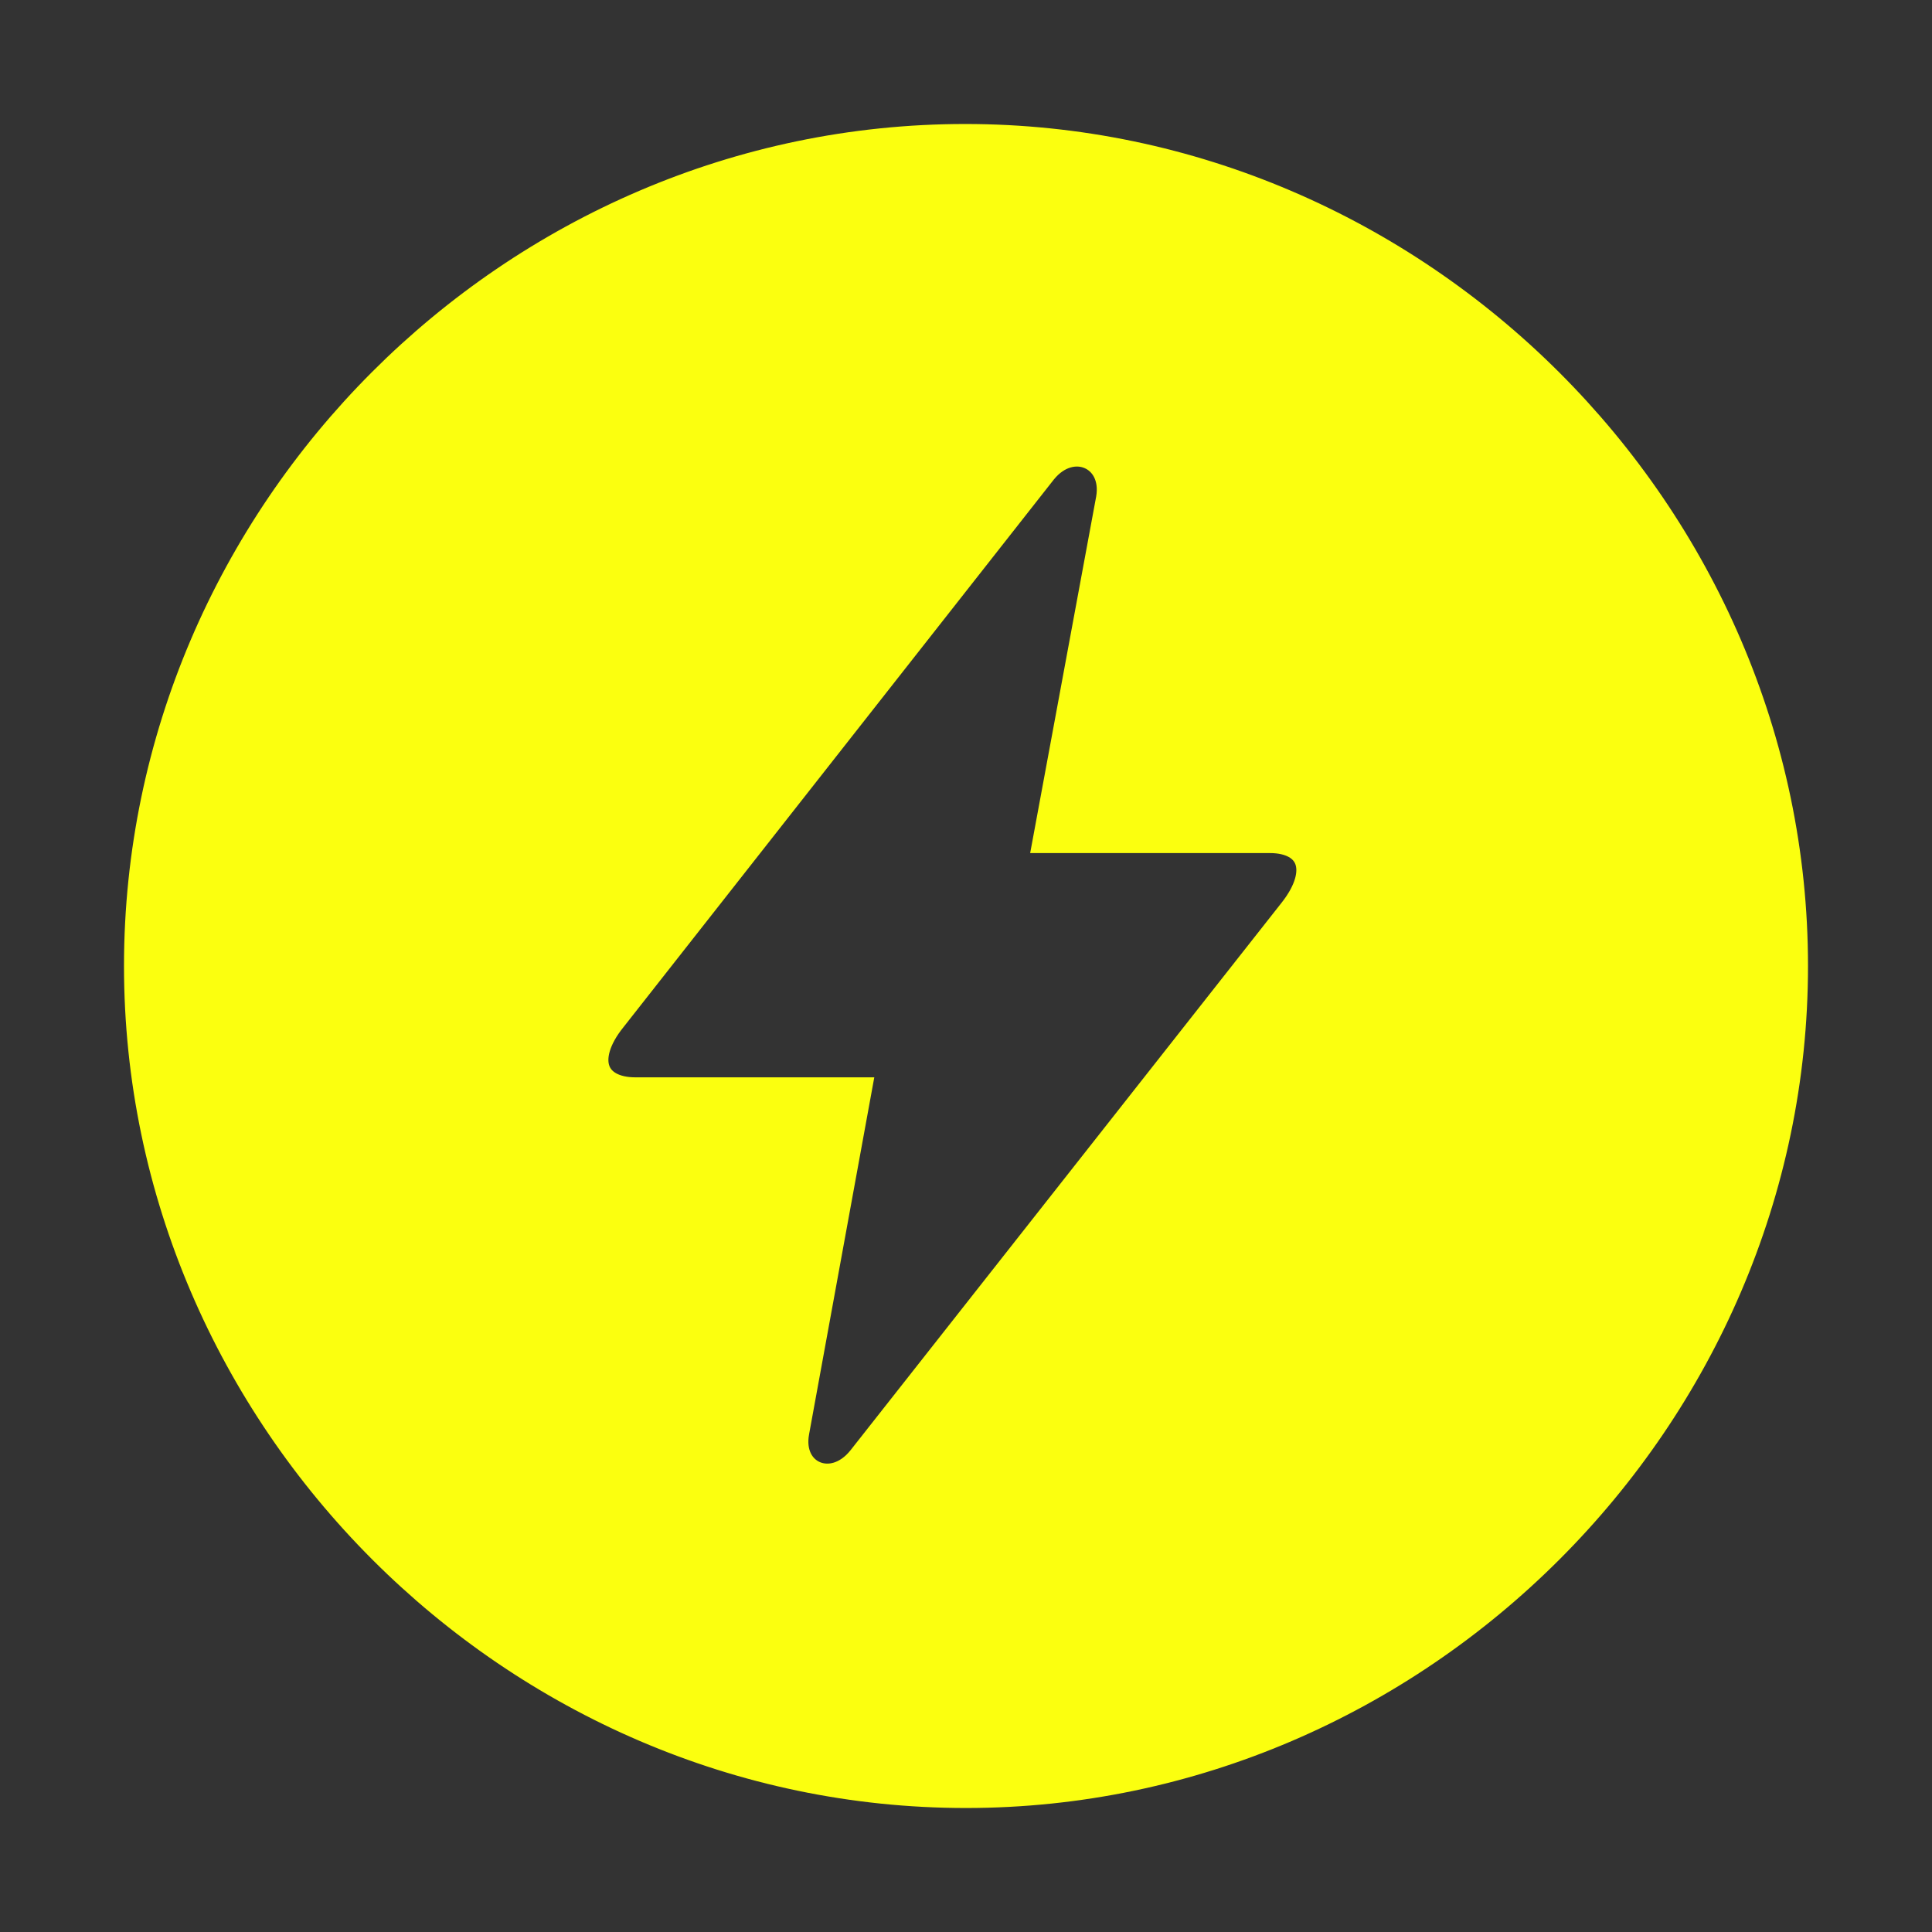 <!DOCTYPE svg PUBLIC "-//W3C//DTD SVG 1.1//EN" "http://www.w3.org/Graphics/SVG/1.1/DTD/svg11.dtd">
<!-- Uploaded to: SVG Repo, www.svgrepo.com, Transformed by: SVG Repo Mixer Tools -->
<svg fill="#fbff0f" width="100px" height="100px" viewBox="0 0 56 56" xmlns="http://www.w3.org/2000/svg" stroke="#fbff0f">
<rect x="0" y="0" width="56" height="56" fill="#333333" stroke="none"/>
<g id="SVGRepo_bgCarrier" stroke-width="0"/>
<g id="SVGRepo_tracerCarrier" stroke-linecap="round" stroke-linejoin="round"/>
<g id="SVGRepo_iconCarrier">
<path d="M 28 51.906 C 41.055 51.906 51.906 41.055 51.906 28 C 51.906 14.922 41.031 4.094 27.977 4.094 C 14.898 4.094 4.094 14.922 4.094 28 C 4.094 41.055 14.922 51.906 28 51.906 Z M 25.047 42.344 C 24.156 43.469 22.703 42.836 22.961 41.477 L 24.742 31.727 L 18.414 31.727 C 17.125 31.727 16.68 30.695 17.687 29.453 L 30.156 13.586 C 31.047 12.484 32.5 13.117 32.266 14.477 L 30.461 24.227 L 36.812 24.227 C 38.078 24.227 38.523 25.234 37.539 26.477 Z"/>
</g>
</svg>